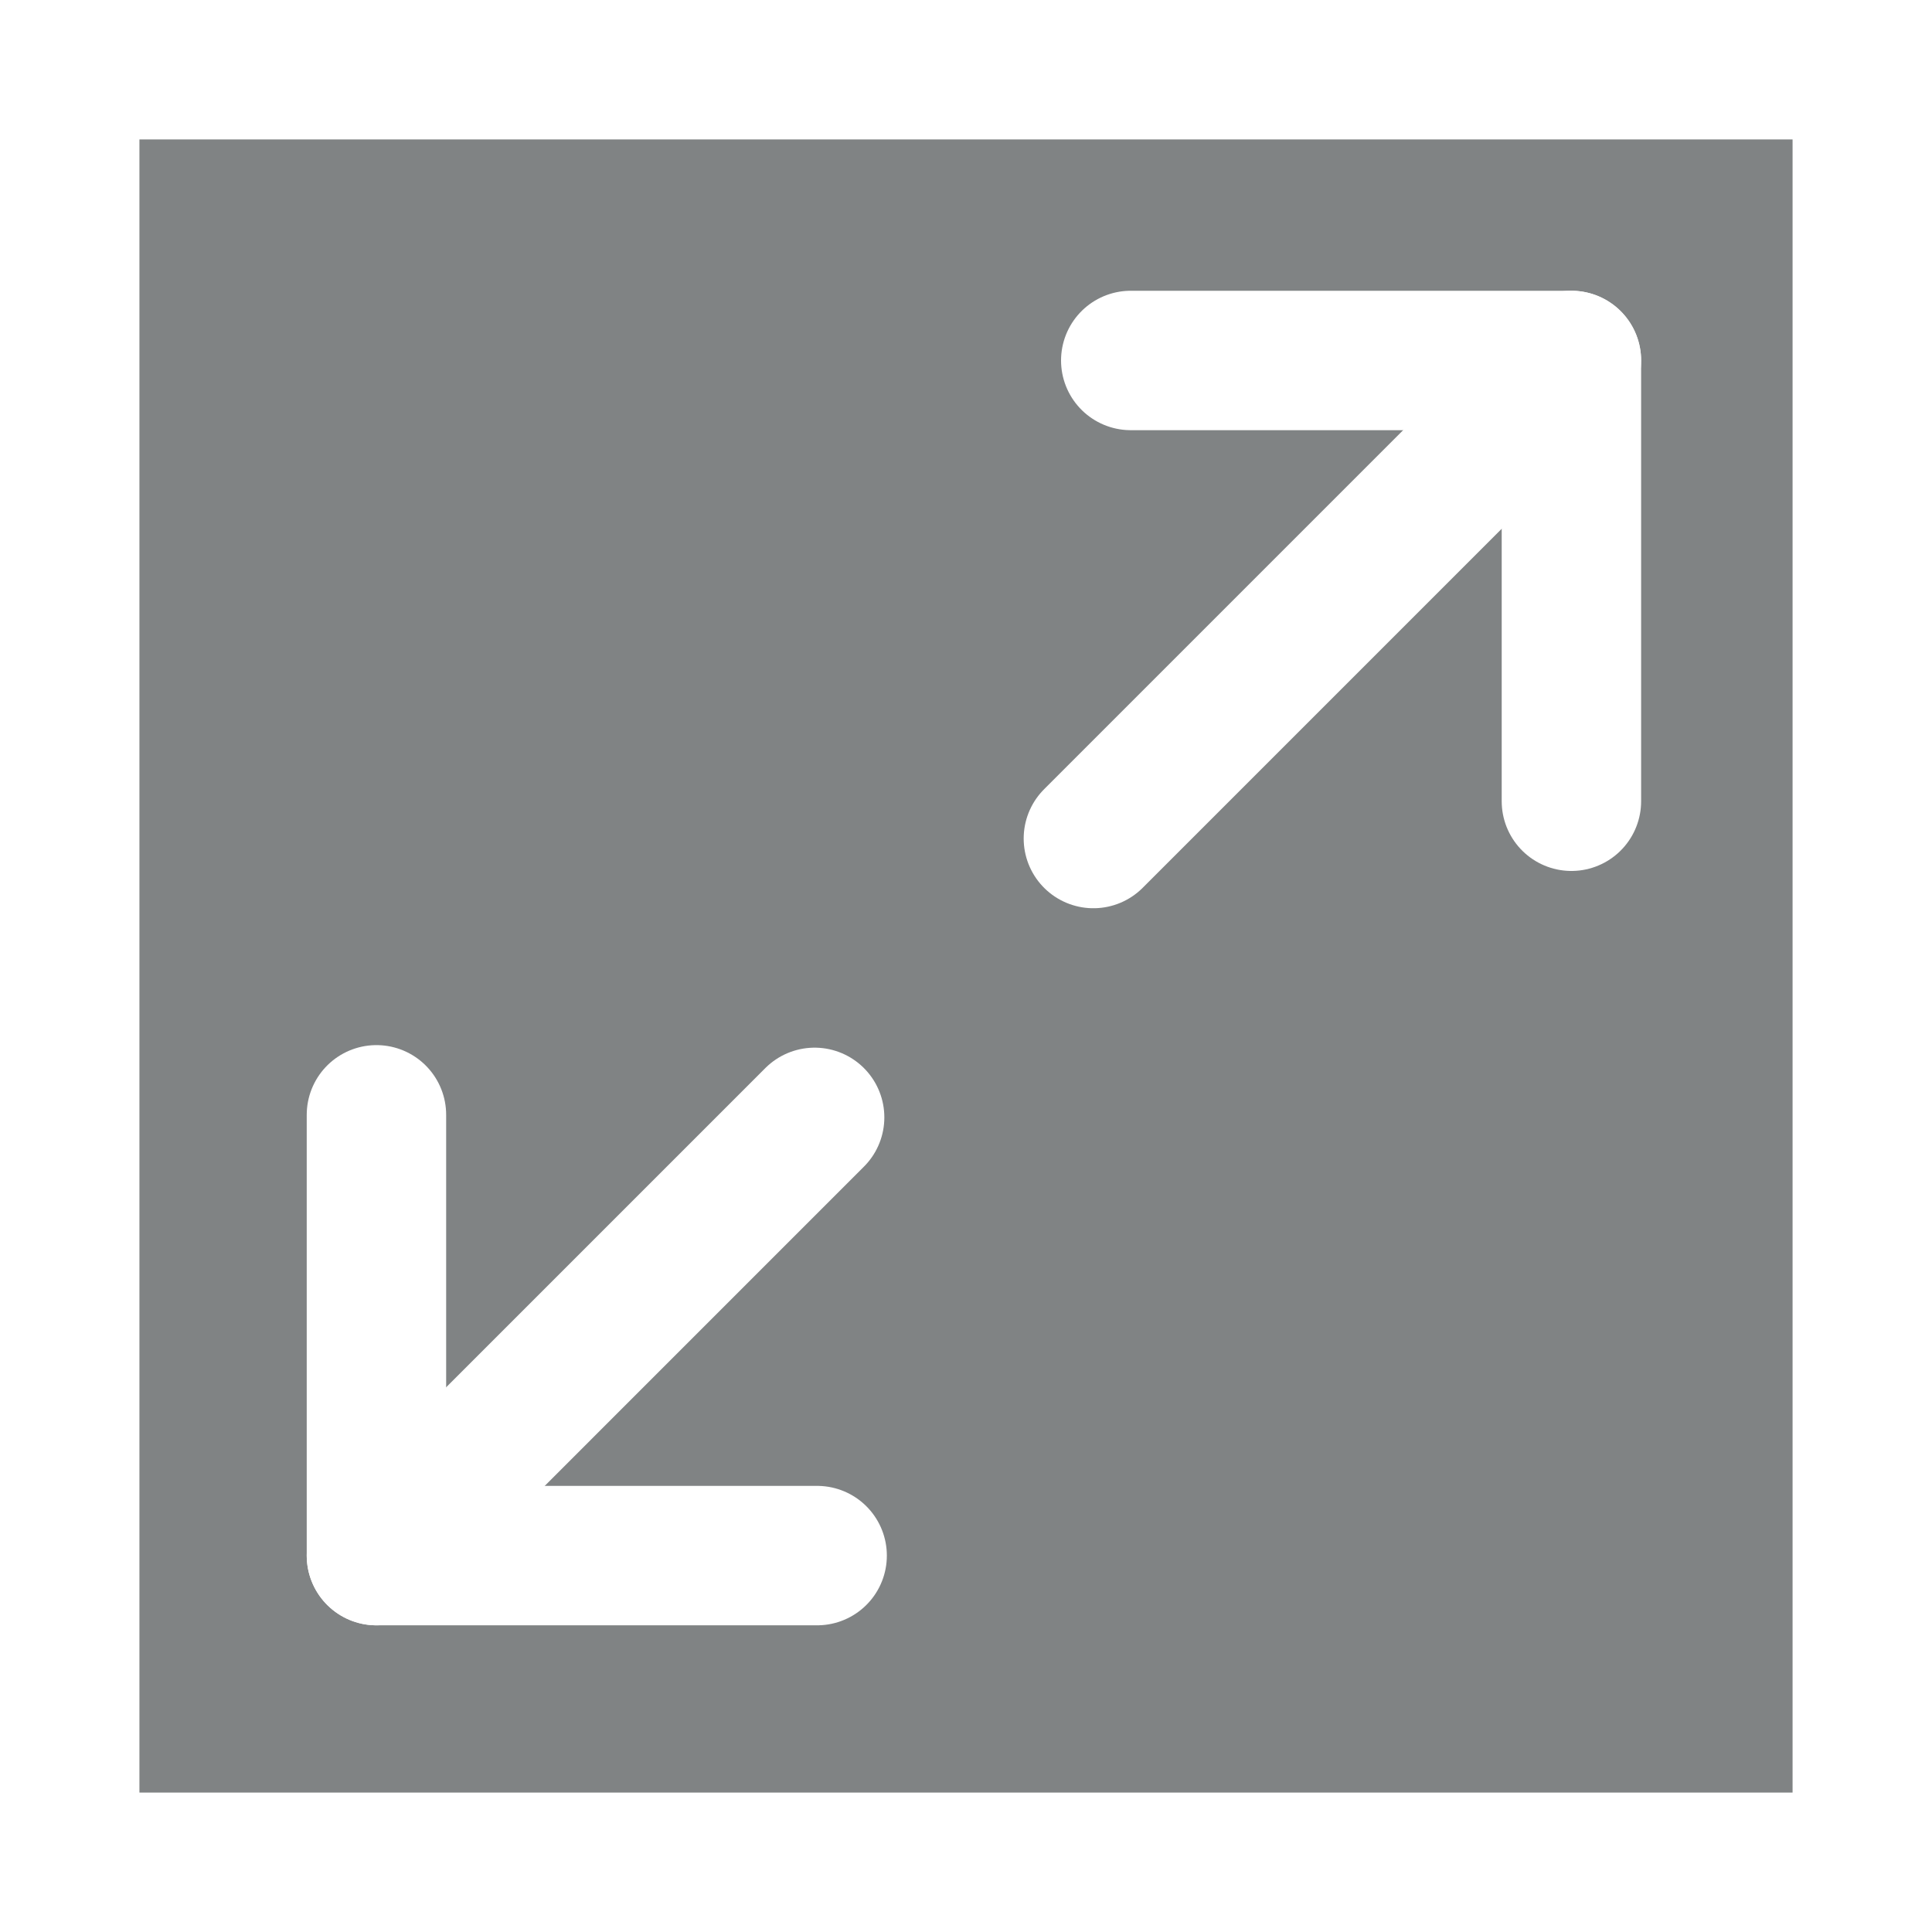 <?xml version="1.0" encoding="utf-8"?>
<!-- Generator: Adobe Illustrator 13.0.0, SVG Export Plug-In . SVG Version: 6.00 Build 14948)  -->
<!DOCTYPE svg PUBLIC "-//W3C//DTD SVG 1.1//EN" "http://www.w3.org/Graphics/SVG/1.1/DTD/svg11.dtd">
<svg version="1.1" id="Layer_1" xmlns="http://www.w3.org/2000/svg" xmlns:xlink="http://www.w3.org/1999/xlink" x="0px" y="0px"
	 width="48.5px" height="48.5px" viewBox="0 0 48.5 48.5" enable-background="new 0 0 48.5 48.5" xml:space="preserve">

<rect x="0" y="0" width="48.5" height="48.5" fill="#333333" stroke="none"/>

<g>
	<rect x="1.75" y="1.75" fill="#808384" stroke="#FFFFFF" stroke-width="3.5" width="45" height="45"/>
	<g>
		
			<line fill="none" stroke="#FFFFFF" stroke-width="3.5" stroke-linecap="round" stroke-linejoin="round" x1="9.45" y1="39.051" x2="20.45" y2="28.05"/>
		<polyline fill="none" stroke="#FFFFFF" stroke-width="3.5" stroke-linecap="round" stroke-linejoin="round" points="
			20.513,39.051 9.45,39.051 9.45,27.986 		"/>
	</g>
	<g>
		
			<line fill="none" stroke="#FFFFFF" stroke-width="3.5" stroke-linecap="round" stroke-linejoin="round" x1="39.448" y1="9.049" x2="27.448" y2="21.05"/>
		<polyline fill="none" stroke="#FFFFFF" stroke-width="3.5" stroke-linecap="round" stroke-linejoin="round" points="28.386,9.049 
			39.448,9.049 39.448,20.114 		"/>
	</g>
</g>
</svg>
